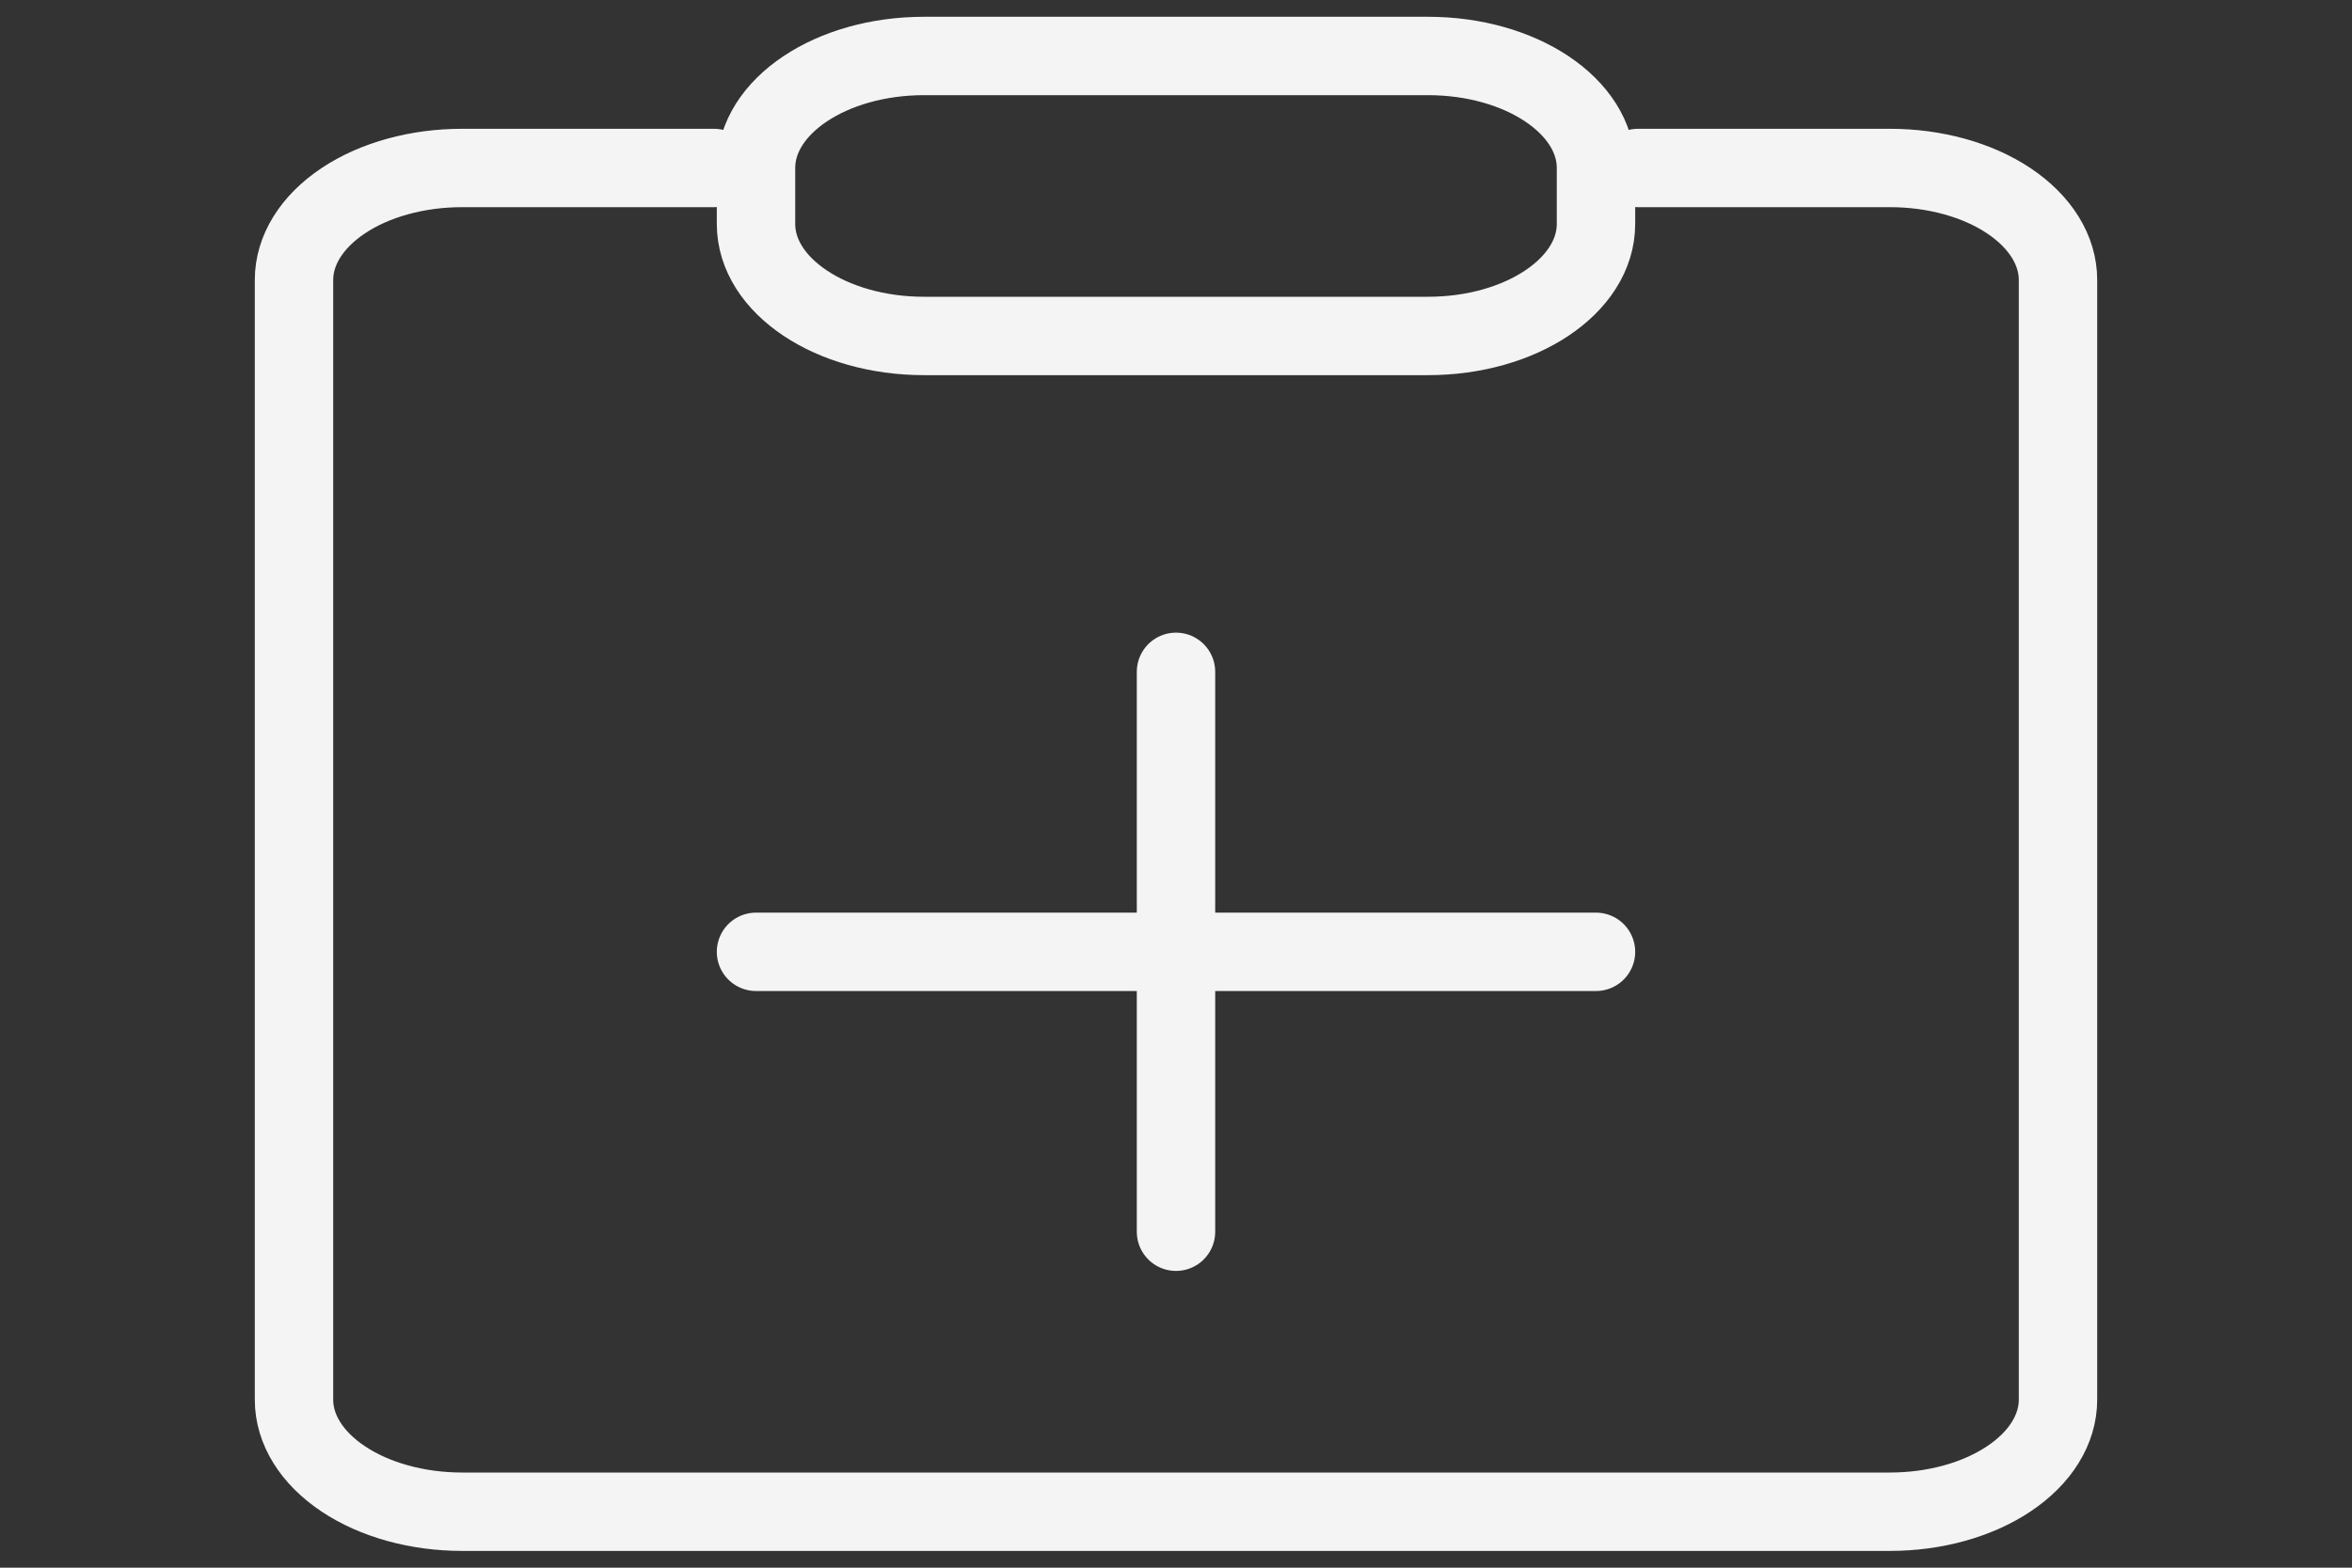 <svg width="30" height="20" viewBox="0 0 30 20" fill="none" xmlns="http://www.w3.org/2000/svg">
<rect x="0" y="0" width="30" height="20" fill="#333333" stroke="none"/>
<path d="M18.214 0.714H11.786C10.602 0.714 9.643 1.354 9.643 2.143V2.857C9.643 3.646 10.602 4.286 11.786 4.286H18.214C19.398 4.286 20.357 3.646 20.357 2.857V2.143C20.357 1.354 19.398 0.714 18.214 0.714Z" stroke="#F4F4F4" stroke-linecap="round" stroke-linejoin="round"/>
<path d="M15 8.571V15.714" stroke="#F4F4F4" stroke-linecap="round" stroke-linejoin="round"/>
<path d="M20.357 12.143H9.643" stroke="#F4F4F4" stroke-linecap="round" stroke-linejoin="round"/>
<path d="M20.893 2.143H24.107C24.675 2.143 25.221 2.293 25.622 2.561C26.024 2.829 26.25 3.193 26.25 3.571V17.857C26.25 18.236 26.024 18.599 25.622 18.867C25.221 19.135 24.675 19.286 24.107 19.286H5.893C5.325 19.286 4.779 19.135 4.378 18.867C3.976 18.599 3.75 18.236 3.75 17.857V3.571C3.75 3.193 3.976 2.829 4.378 2.561C4.779 2.293 5.325 2.143 5.893 2.143H9.107" stroke="#F4F4F4" stroke-linecap="round" stroke-linejoin="round"/>
</svg>
